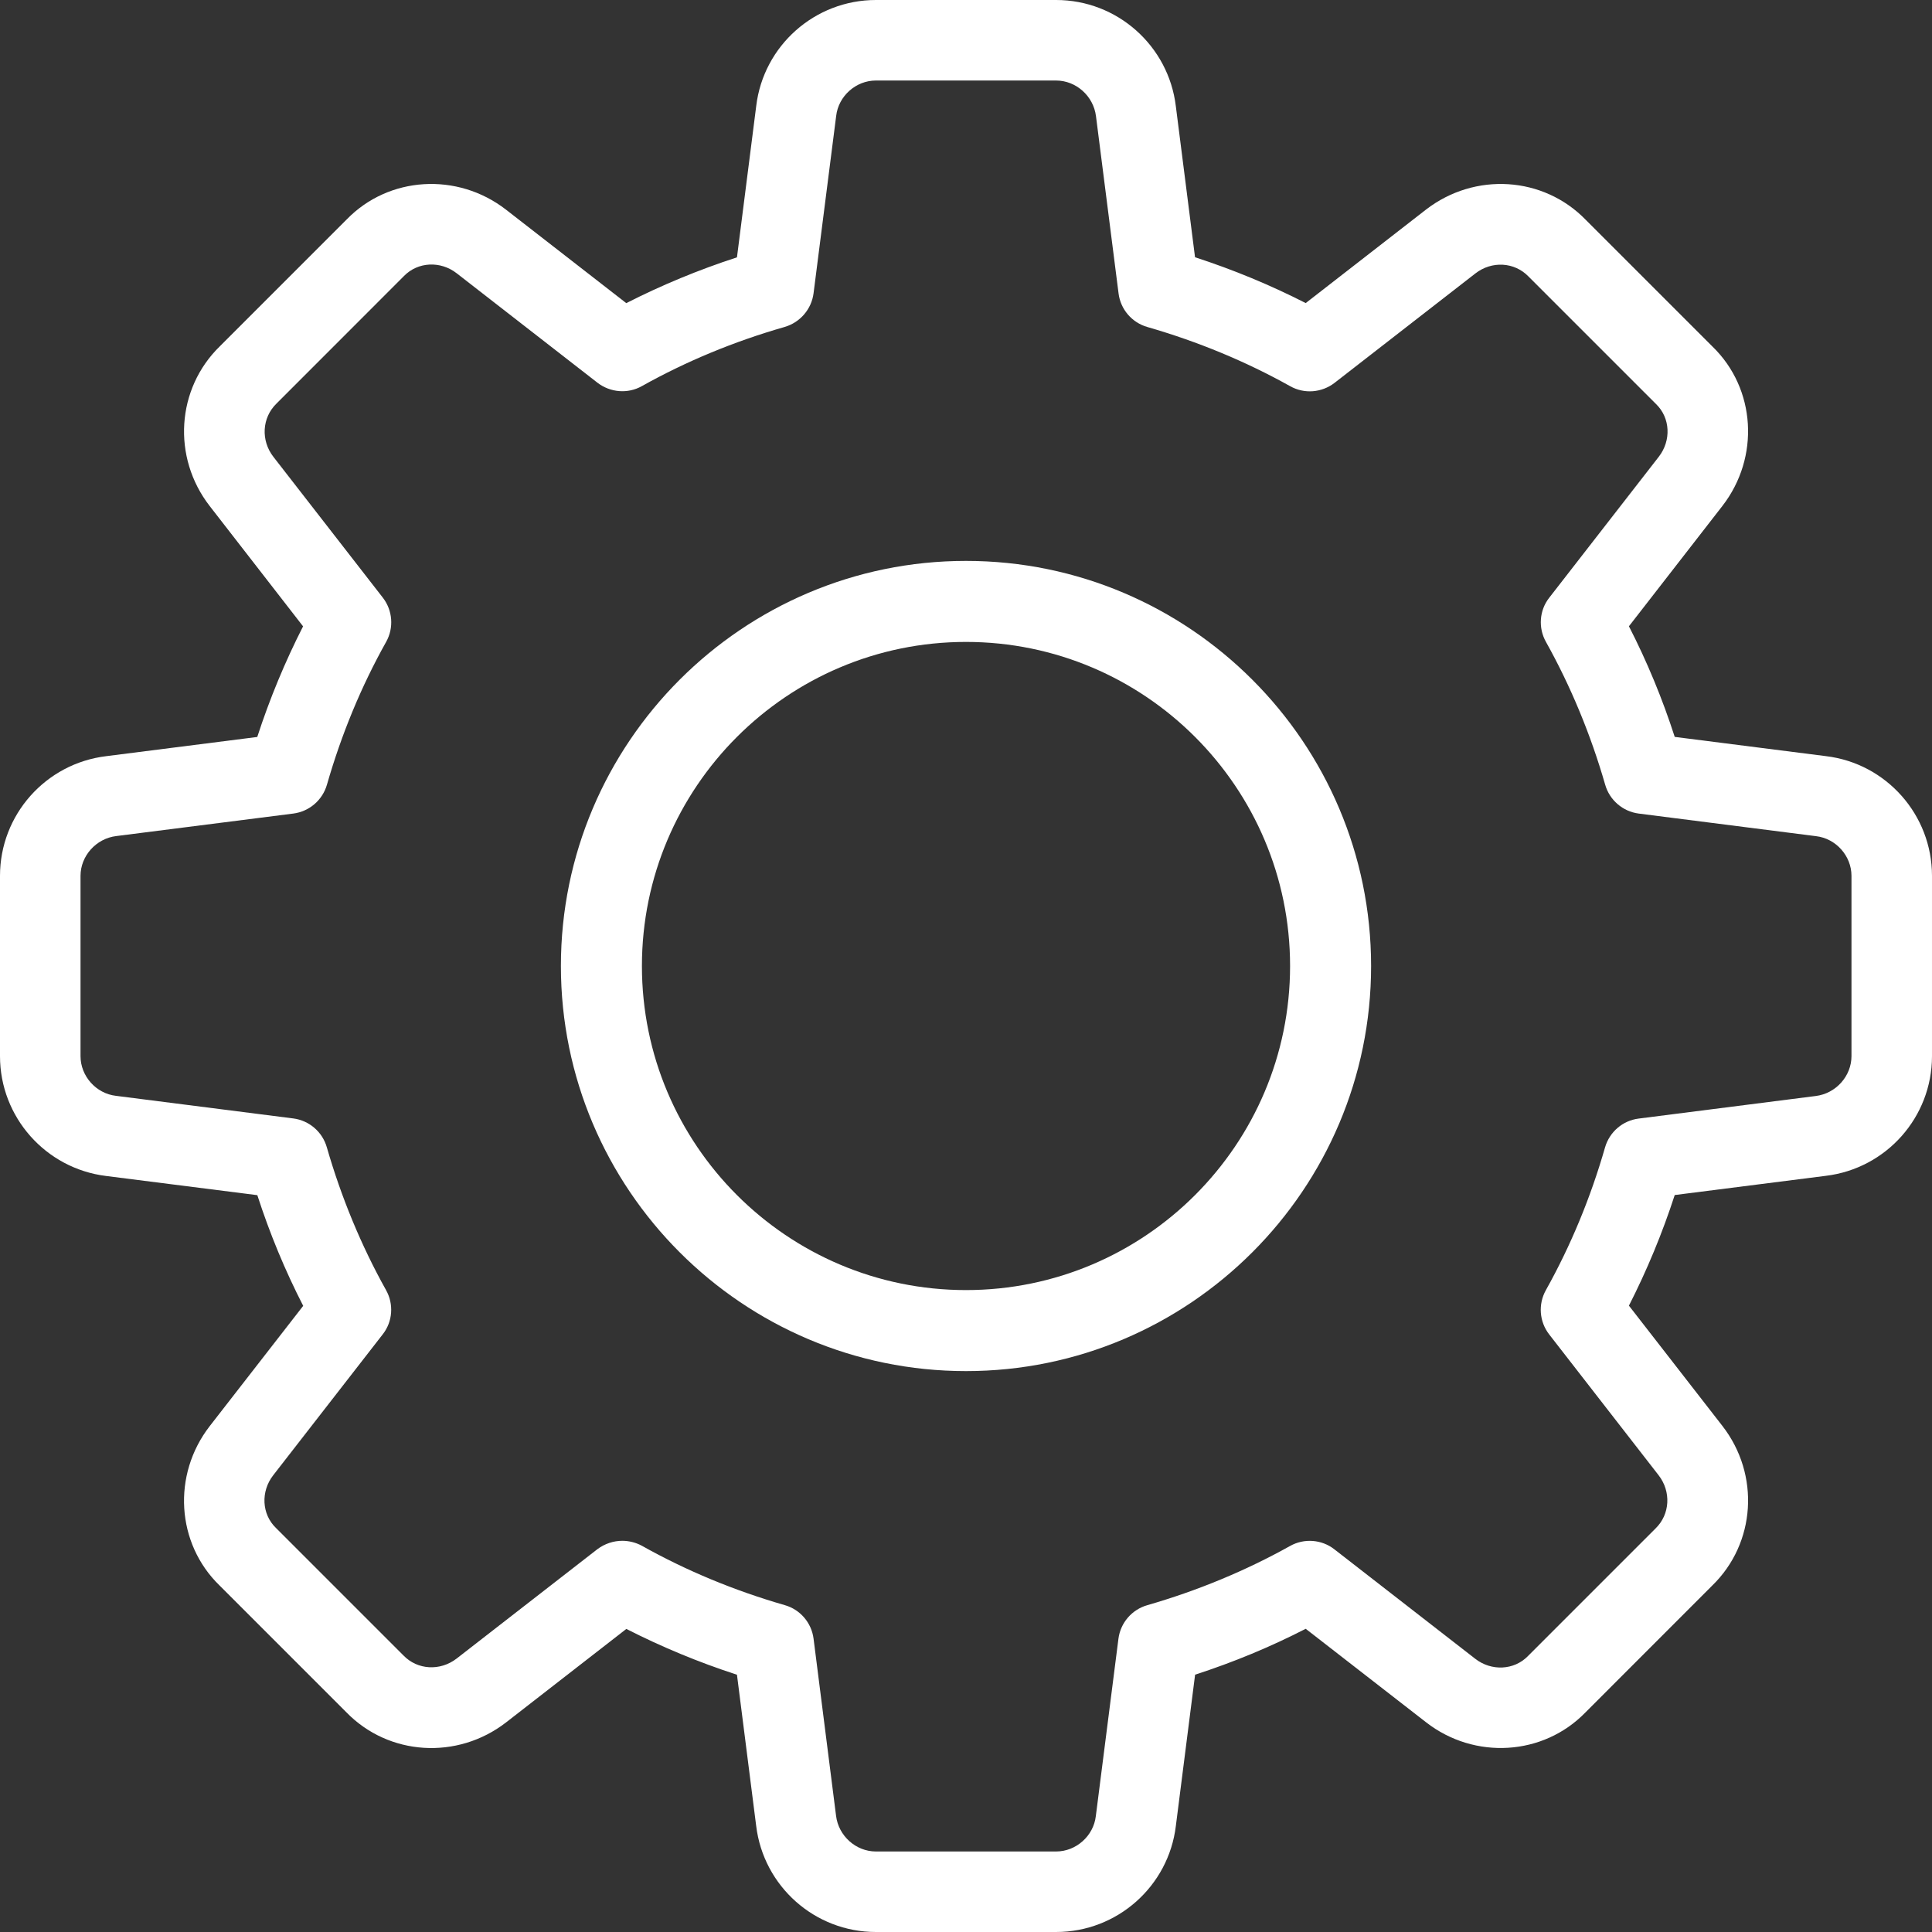 <svg xmlns="http://www.w3.org/2000/svg" width="31" height="31" viewBox="0 0 31 31">
    <rect x="0" y="0" width="31" height="31" fill="#333333" stroke="none"/>
    <g fill="none" fill-rule="evenodd">
        <g fill="#FFF" fill-rule="nonzero">
            <g>
                <path d="M16.947 31h-2.894c-.977 0-1.803-.732-1.92-1.705l-.308-2.423c-.616-.2-1.21-.447-1.775-.735l-1.93 1.5c-.782.605-1.884.536-2.563-.163l-2.035-2.035c-.693-.673-.763-1.774-.157-2.556l1.5-1.93c-.29-.565-.537-1.16-.736-1.776l-2.428-.308C.732 18.749 0 17.924 0 16.947v-2.894c0-.977.732-1.803 1.705-1.92l2.423-.308c.2-.616.447-1.21.735-1.775L3.365 8.12c-.607-.782-.536-1.885.164-2.565l2.034-2.034c.673-.694 1.776-.762 2.556-.157l1.93 1.5c.565-.288 1.159-.534 1.776-.735l.309-2.428C12.25.732 13.076 0 14.054 0h2.893c.977 0 1.803.732 1.92 1.705l.308 2.423c.617.2 1.211.447 1.776.735l1.93-1.5c.784-.605 1.884-.536 2.564.165l2.034 2.034c.694.673.763 1.775.158 2.556l-1.5 1.931c.29.565.536 1.159.735 1.775l2.428.309c.968.117 1.7.943 1.7 1.92v2.894c0 .977-.732 1.803-1.705 1.92l-2.423.308c-.2.616-.447 1.21-.735 1.775l1.5 1.93c.607.782.536 1.884-.165 2.563l-2.034 2.035c-.673.693-1.776.764-2.556.157l-1.931-1.5c-.565.29-1.159.537-1.775.736l-.309 2.428c-.117.969-.943 1.701-1.92 1.701zm-6.962-6.277c.107 0 .217.027.315.08.711.399 1.483.719 2.291.952.248.07.43.282.463.538l.361 2.842c.039.324.32.573.638.573h2.894c.319 0 .599-.249.636-.567l.363-2.847c.033-.255.215-.467.463-.538.808-.233 1.58-.553 2.291-.95.226-.127.508-.105.71.053l2.261 1.757c.26.202.624.185.846-.044l2.047-2.047c.234-.227.252-.592.05-.853l-1.756-2.26c-.159-.204-.18-.484-.054-.71.398-.712.718-1.483.95-2.292.072-.248.283-.43.54-.462l2.84-.362c.325-.04.574-.32.574-.64v-2.893c0-.319-.249-.599-.567-.636l-2.847-.363c-.255-.033-.467-.215-.538-.463-.233-.808-.553-1.58-.95-2.291-.127-.226-.107-.507.053-.71l1.757-2.261c.203-.261.185-.625-.043-.845l-2.047-2.047c-.226-.235-.591-.253-.852-.05l-2.26 1.756c-.206.159-.486.181-.712.054-.71-.397-1.48-.716-2.292-.95-.248-.071-.43-.283-.462-.539l-.362-2.842c-.04-.325-.32-.574-.64-.574h-2.893c-.319 0-.599.249-.636.567l-.363 2.847c-.033.255-.215.467-.463.54-.811.232-1.582.552-2.291.949-.226.128-.507.104-.712-.053l-2.26-1.757c-.261-.203-.624-.184-.845.043L4.436 6.476c-.234.228-.252.592-.05.853l1.756 2.26c.159.204.18.485.054.71-.399.712-.718 1.484-.95 2.292-.072.248-.283.43-.54.463l-2.84.361c-.325.039-.574.32-.574.638v2.894c0 .319.249.599.567.636l2.847.363c.255.033.467.215.538.463.233.808.553 1.58.95 2.291.127.226.107.507-.053.71l-1.757 2.261c-.203.261-.185.625.043.845l2.047 2.047c.226.234.589.252.852.05l2.26-1.756c.118-.088.258-.134.399-.134z" transform="translate(-1310, -22) translate(1310, 22)"/>
                <path d="M15.5 22C11.916 22 9 19.084 9 15.5S11.916 9 15.5 9s6.5 2.916 6.5 6.5-2.916 6.5-6.5 6.5zm0-11.7c-2.868 0-5.2 2.332-5.2 5.2 0 2.868 2.332 5.2 5.2 5.2 2.868 0 5.2-2.332 5.2-5.2 0-2.868-2.332-5.2-5.2-5.2z" transform="translate(-1310, -22) translate(1310, 22)"/>
            </g>
        </g>
    </g>
</svg>
